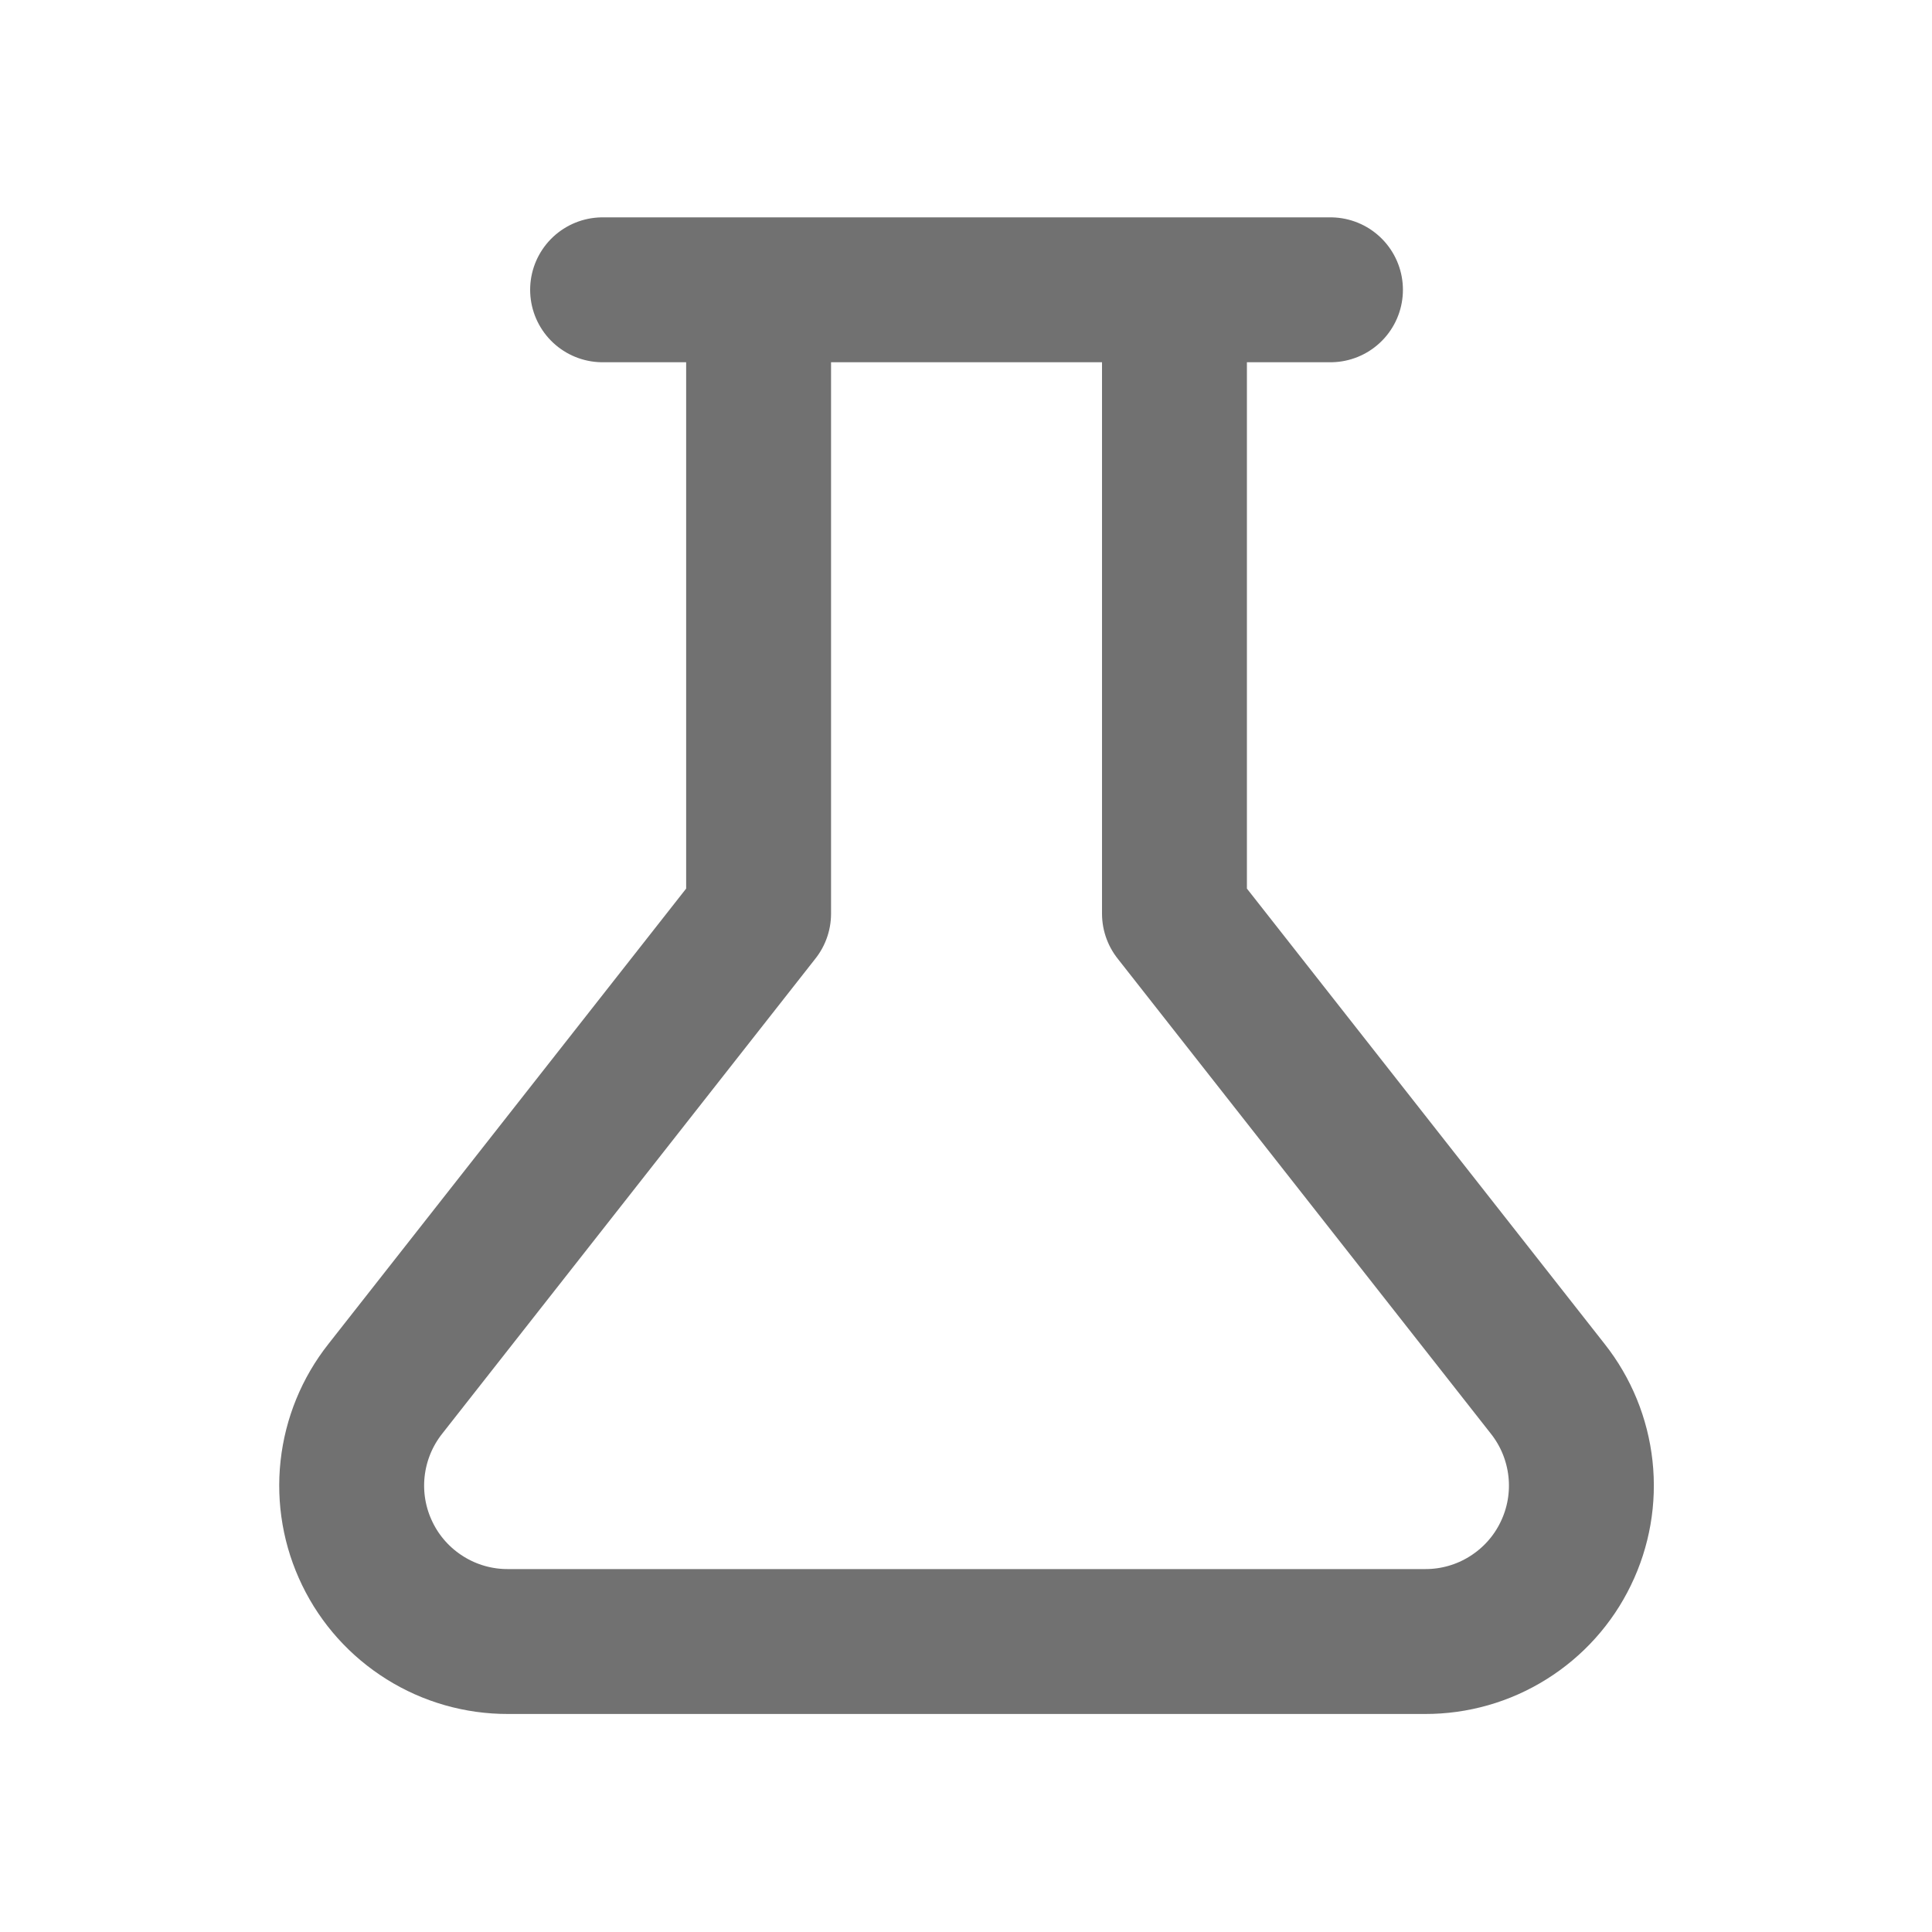 <svg width="20" height="20" viewBox="0 0 20 20" fill="none" xmlns="http://www.w3.org/2000/svg">
<path d="M12.158 3V9.458L16.023 14.378C16.211 14.616 16.328 14.902 16.361 15.204C16.394 15.506 16.341 15.811 16.208 16.084C16.076 16.357 15.869 16.587 15.611 16.748C15.354 16.909 15.056 16.994 14.752 16.993H5.259C4.955 16.994 4.657 16.909 4.4 16.748C4.142 16.587 3.935 16.357 3.803 16.084C3.67 15.811 3.617 15.506 3.65 15.204C3.683 14.902 3.8 14.616 3.988 14.378L7.853 9.458V3M6.238 3H13.773" stroke="#717171" stroke-width="1.5" stroke-linecap="round" stroke-linejoin="round"/>
</svg>
